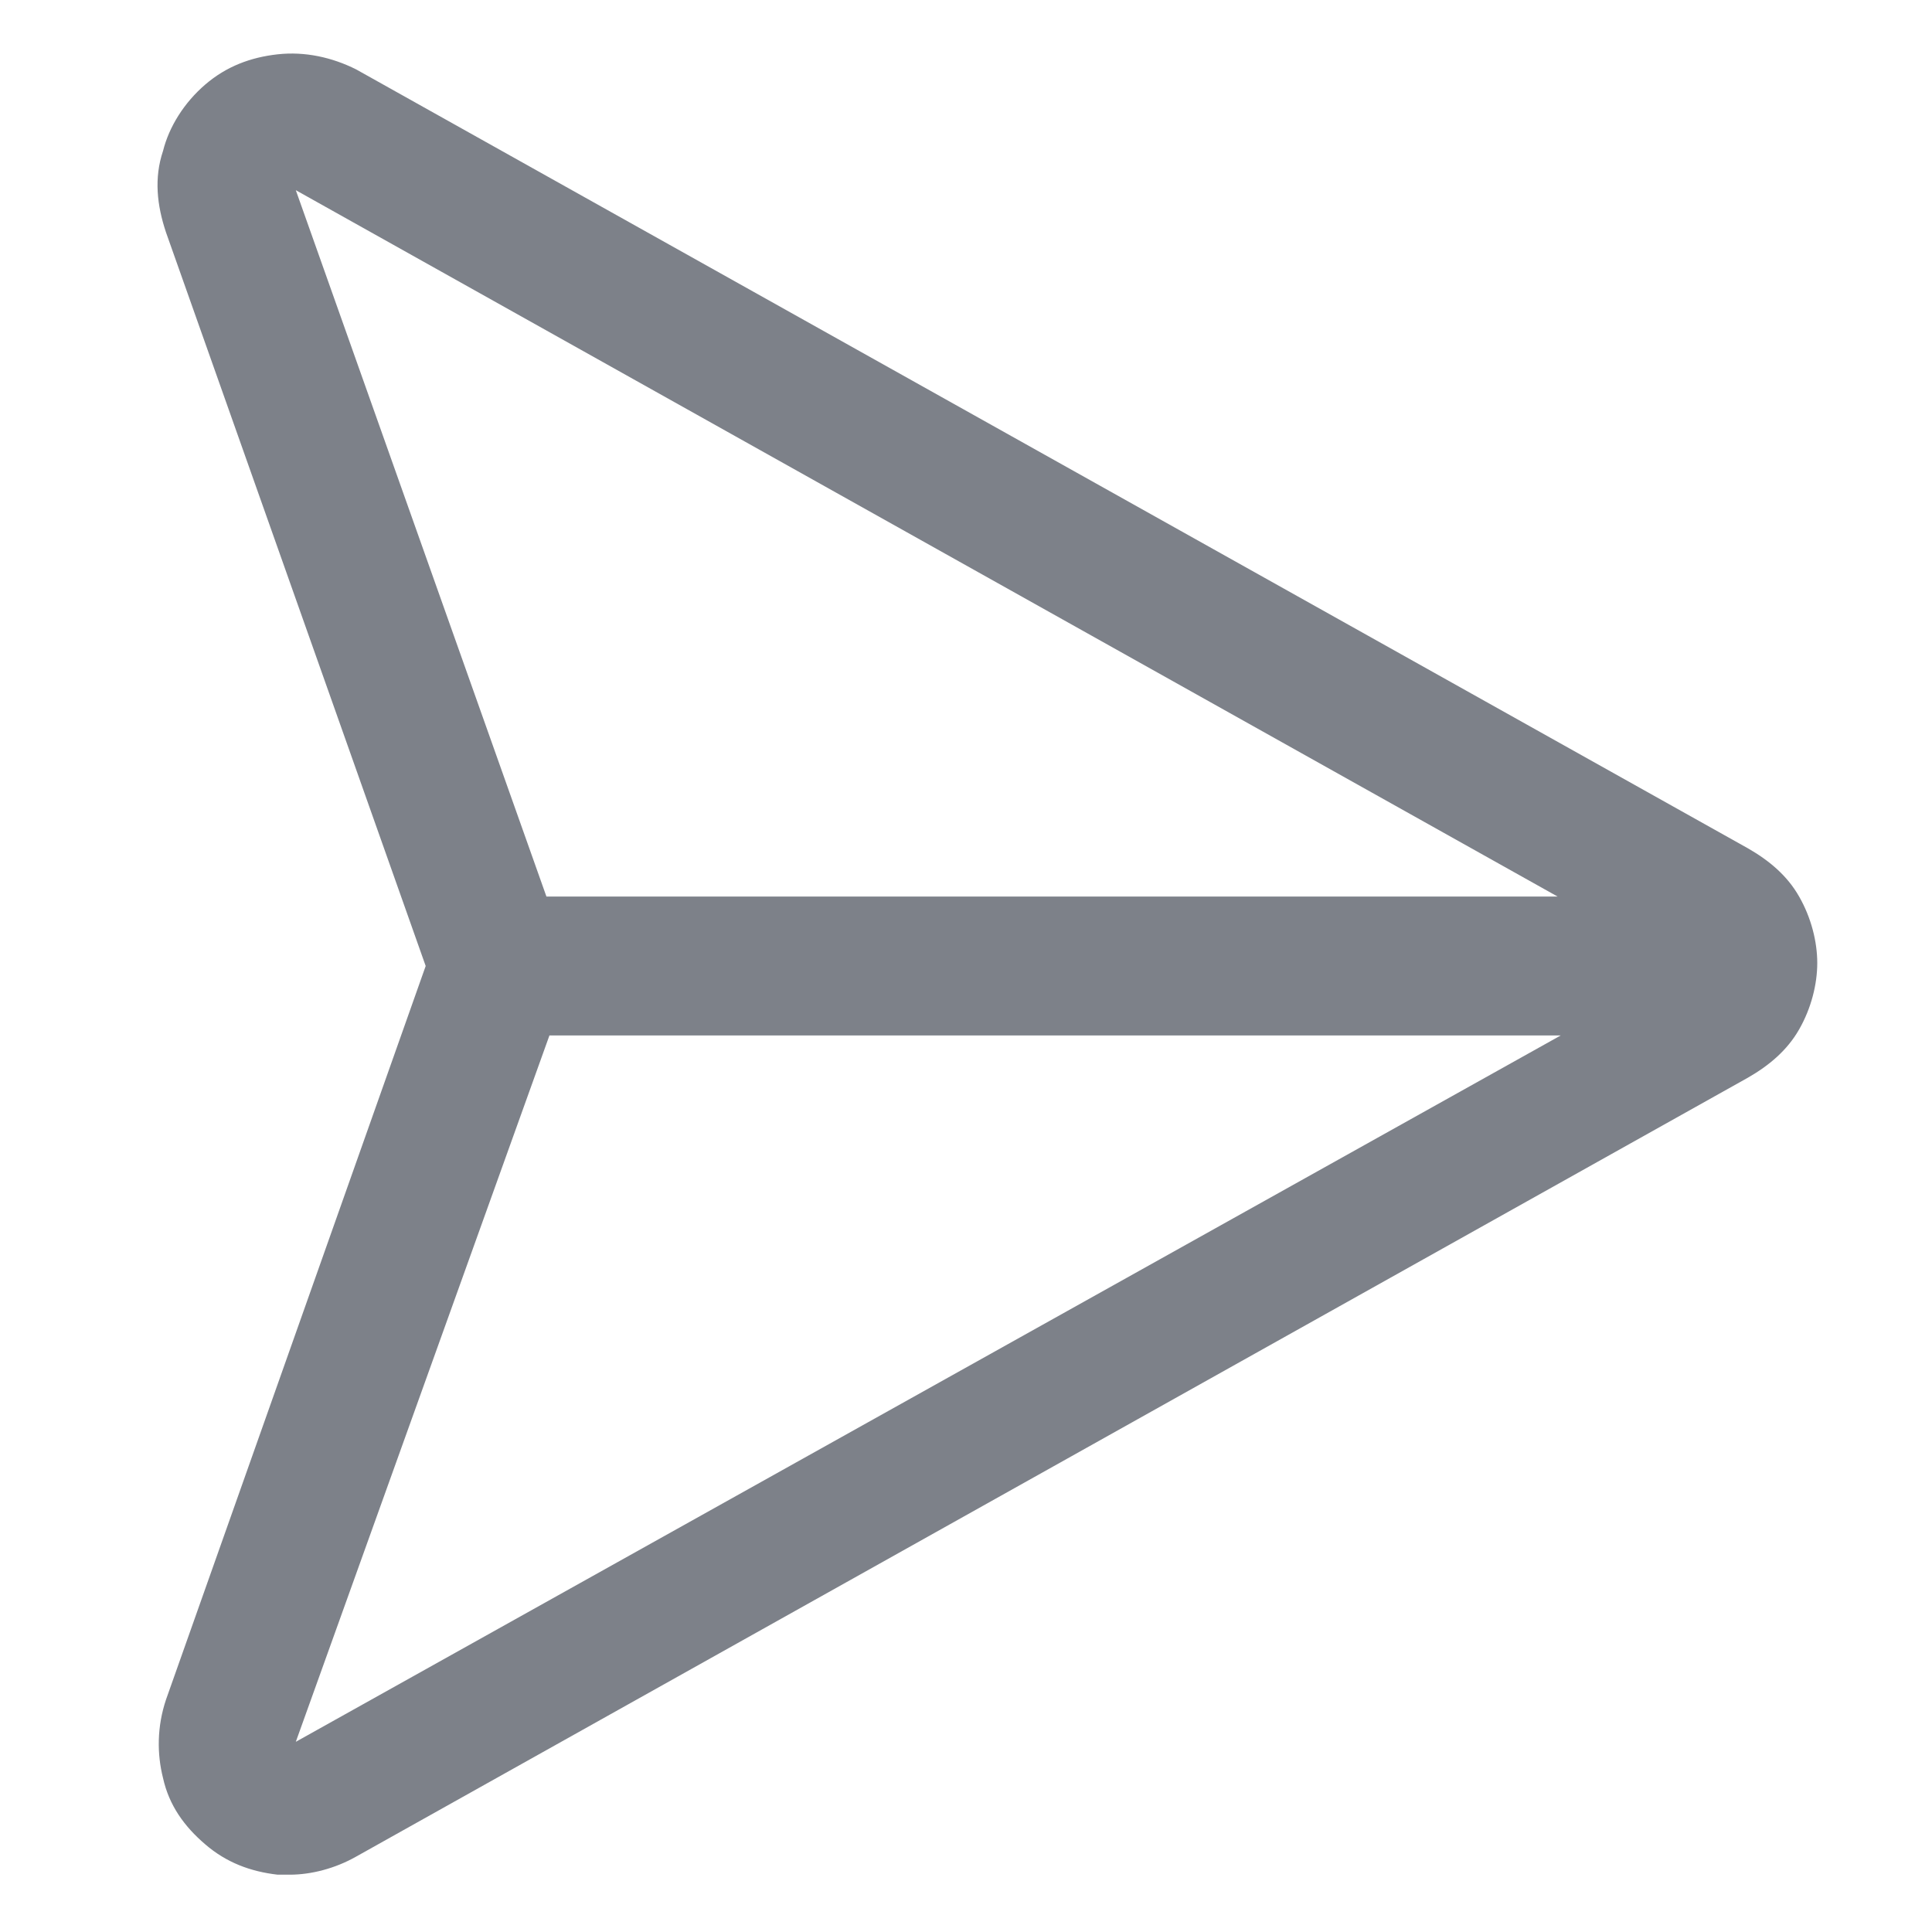 <svg viewBox="0 0 18 18" fill="none" xmlns="http://www.w3.org/2000/svg">
    <path
        d="M16.762 8.353C16.65 8.156 16.481 8.016 16.284 7.903L3.319 0.647C3.094 0.534 2.841 0.478 2.587 0.506C2.334 0.534 2.109 0.619 1.913 0.787C1.716 0.956 1.575 1.181 1.519 1.406C1.434 1.659 1.462 1.912 1.547 2.166L3.966 9L1.547 15.834C1.462 16.087 1.462 16.341 1.519 16.566C1.575 16.819 1.716 17.016 1.913 17.184C2.109 17.353 2.334 17.437 2.587 17.466C2.616 17.466 2.672 17.466 2.7 17.466C2.897 17.466 3.122 17.409 3.319 17.297L16.284 10.041C16.481 9.928 16.65 9.787 16.762 9.591C16.875 9.394 16.931 9.169 16.931 8.972C16.931 8.775 16.875 8.55 16.762 8.353ZM2.756 1.772L14.512 8.353H5.091L2.756 1.772ZM2.756 16.228L5.119 9.647H14.541L2.756 16.228Z"
        fill="#7D8189" />
</svg>

